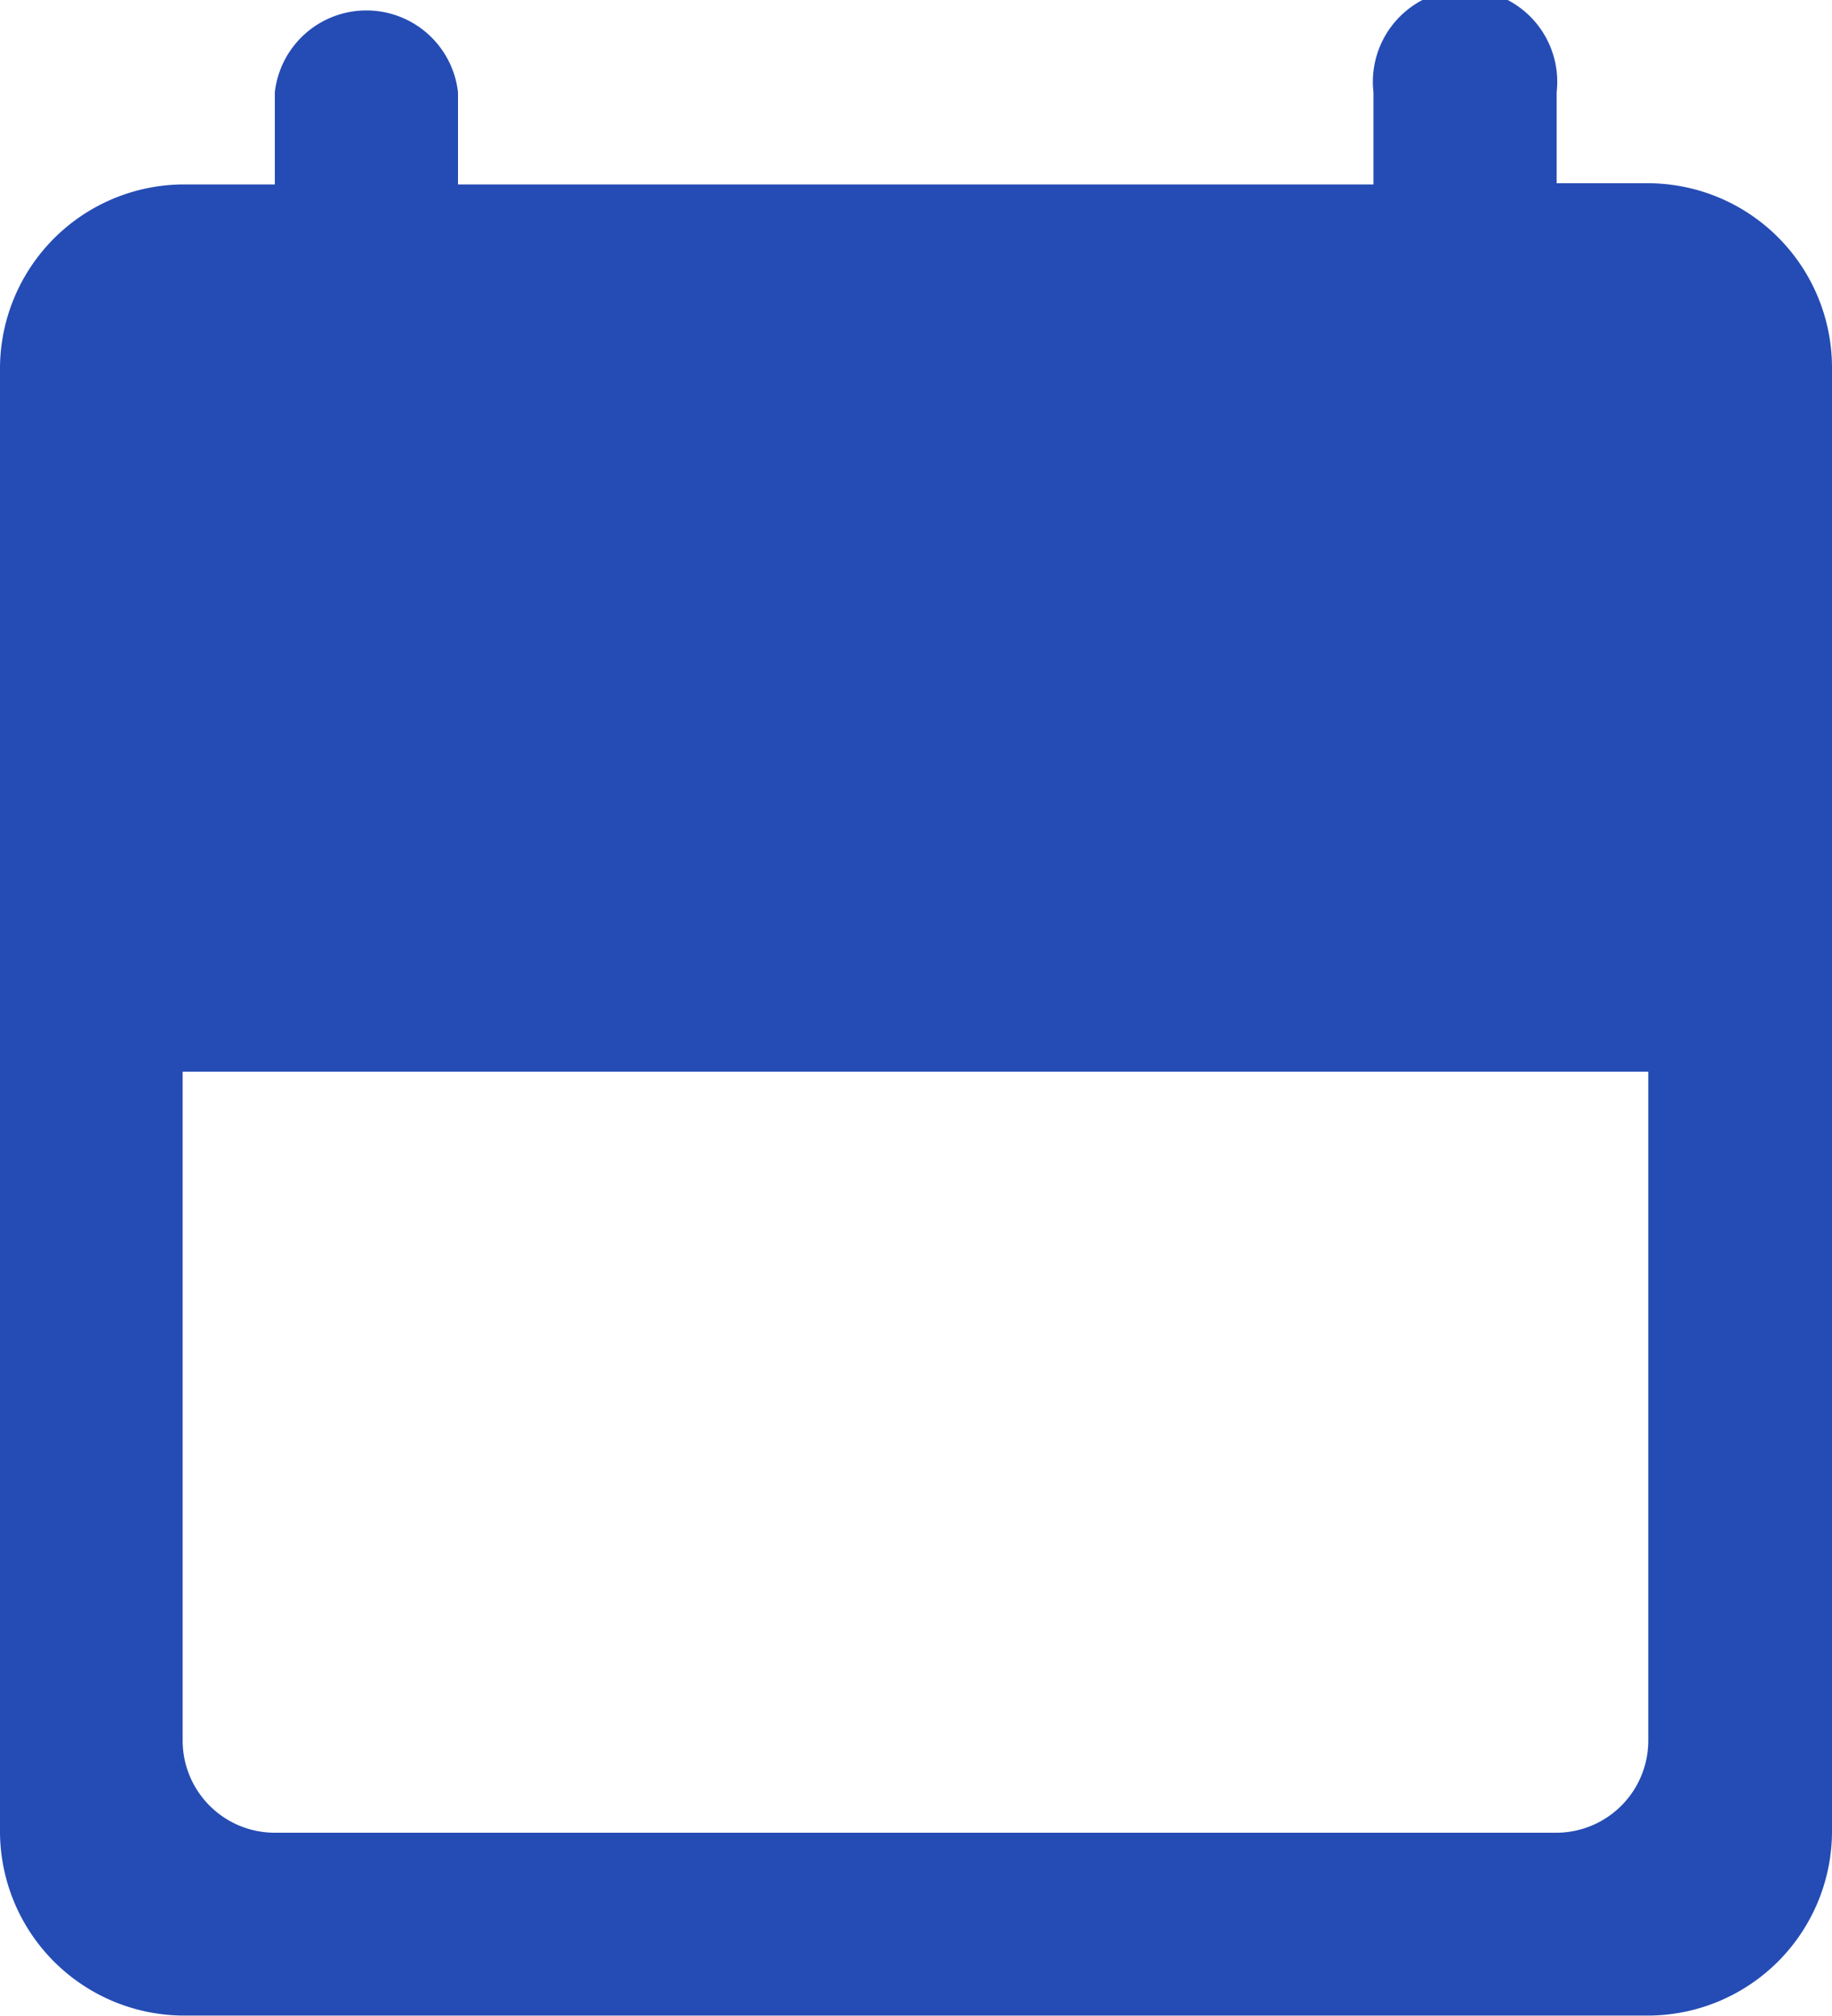 <svg xmlns="http://www.w3.org/2000/svg" width="13.912" height="15.303" viewBox="0 0 13.912 15.303">
  <path id="Path_5698" data-name="Path 5698" d="M14.521,2.391h-.7V1.7a.7.7,0,1,0-1.391,0v.7H5.478V1.7a.7.7,0,0,0-1.391,0v.7h-.7A1.4,1.4,0,0,0,2,3.782v11.13A1.4,1.4,0,0,0,3.391,16.3h11.13a1.4,1.4,0,0,0,1.391-1.391V3.782A1.4,1.4,0,0,0,14.521,2.391Zm-.7,12.521H4.087a.7.7,0,0,1-.7-.7V9.135h11.13v5.082A.7.7,0,0,1,13.825,14.912Z" transform="translate(-2 -1)" fill="#244cb4"/>
</svg>
